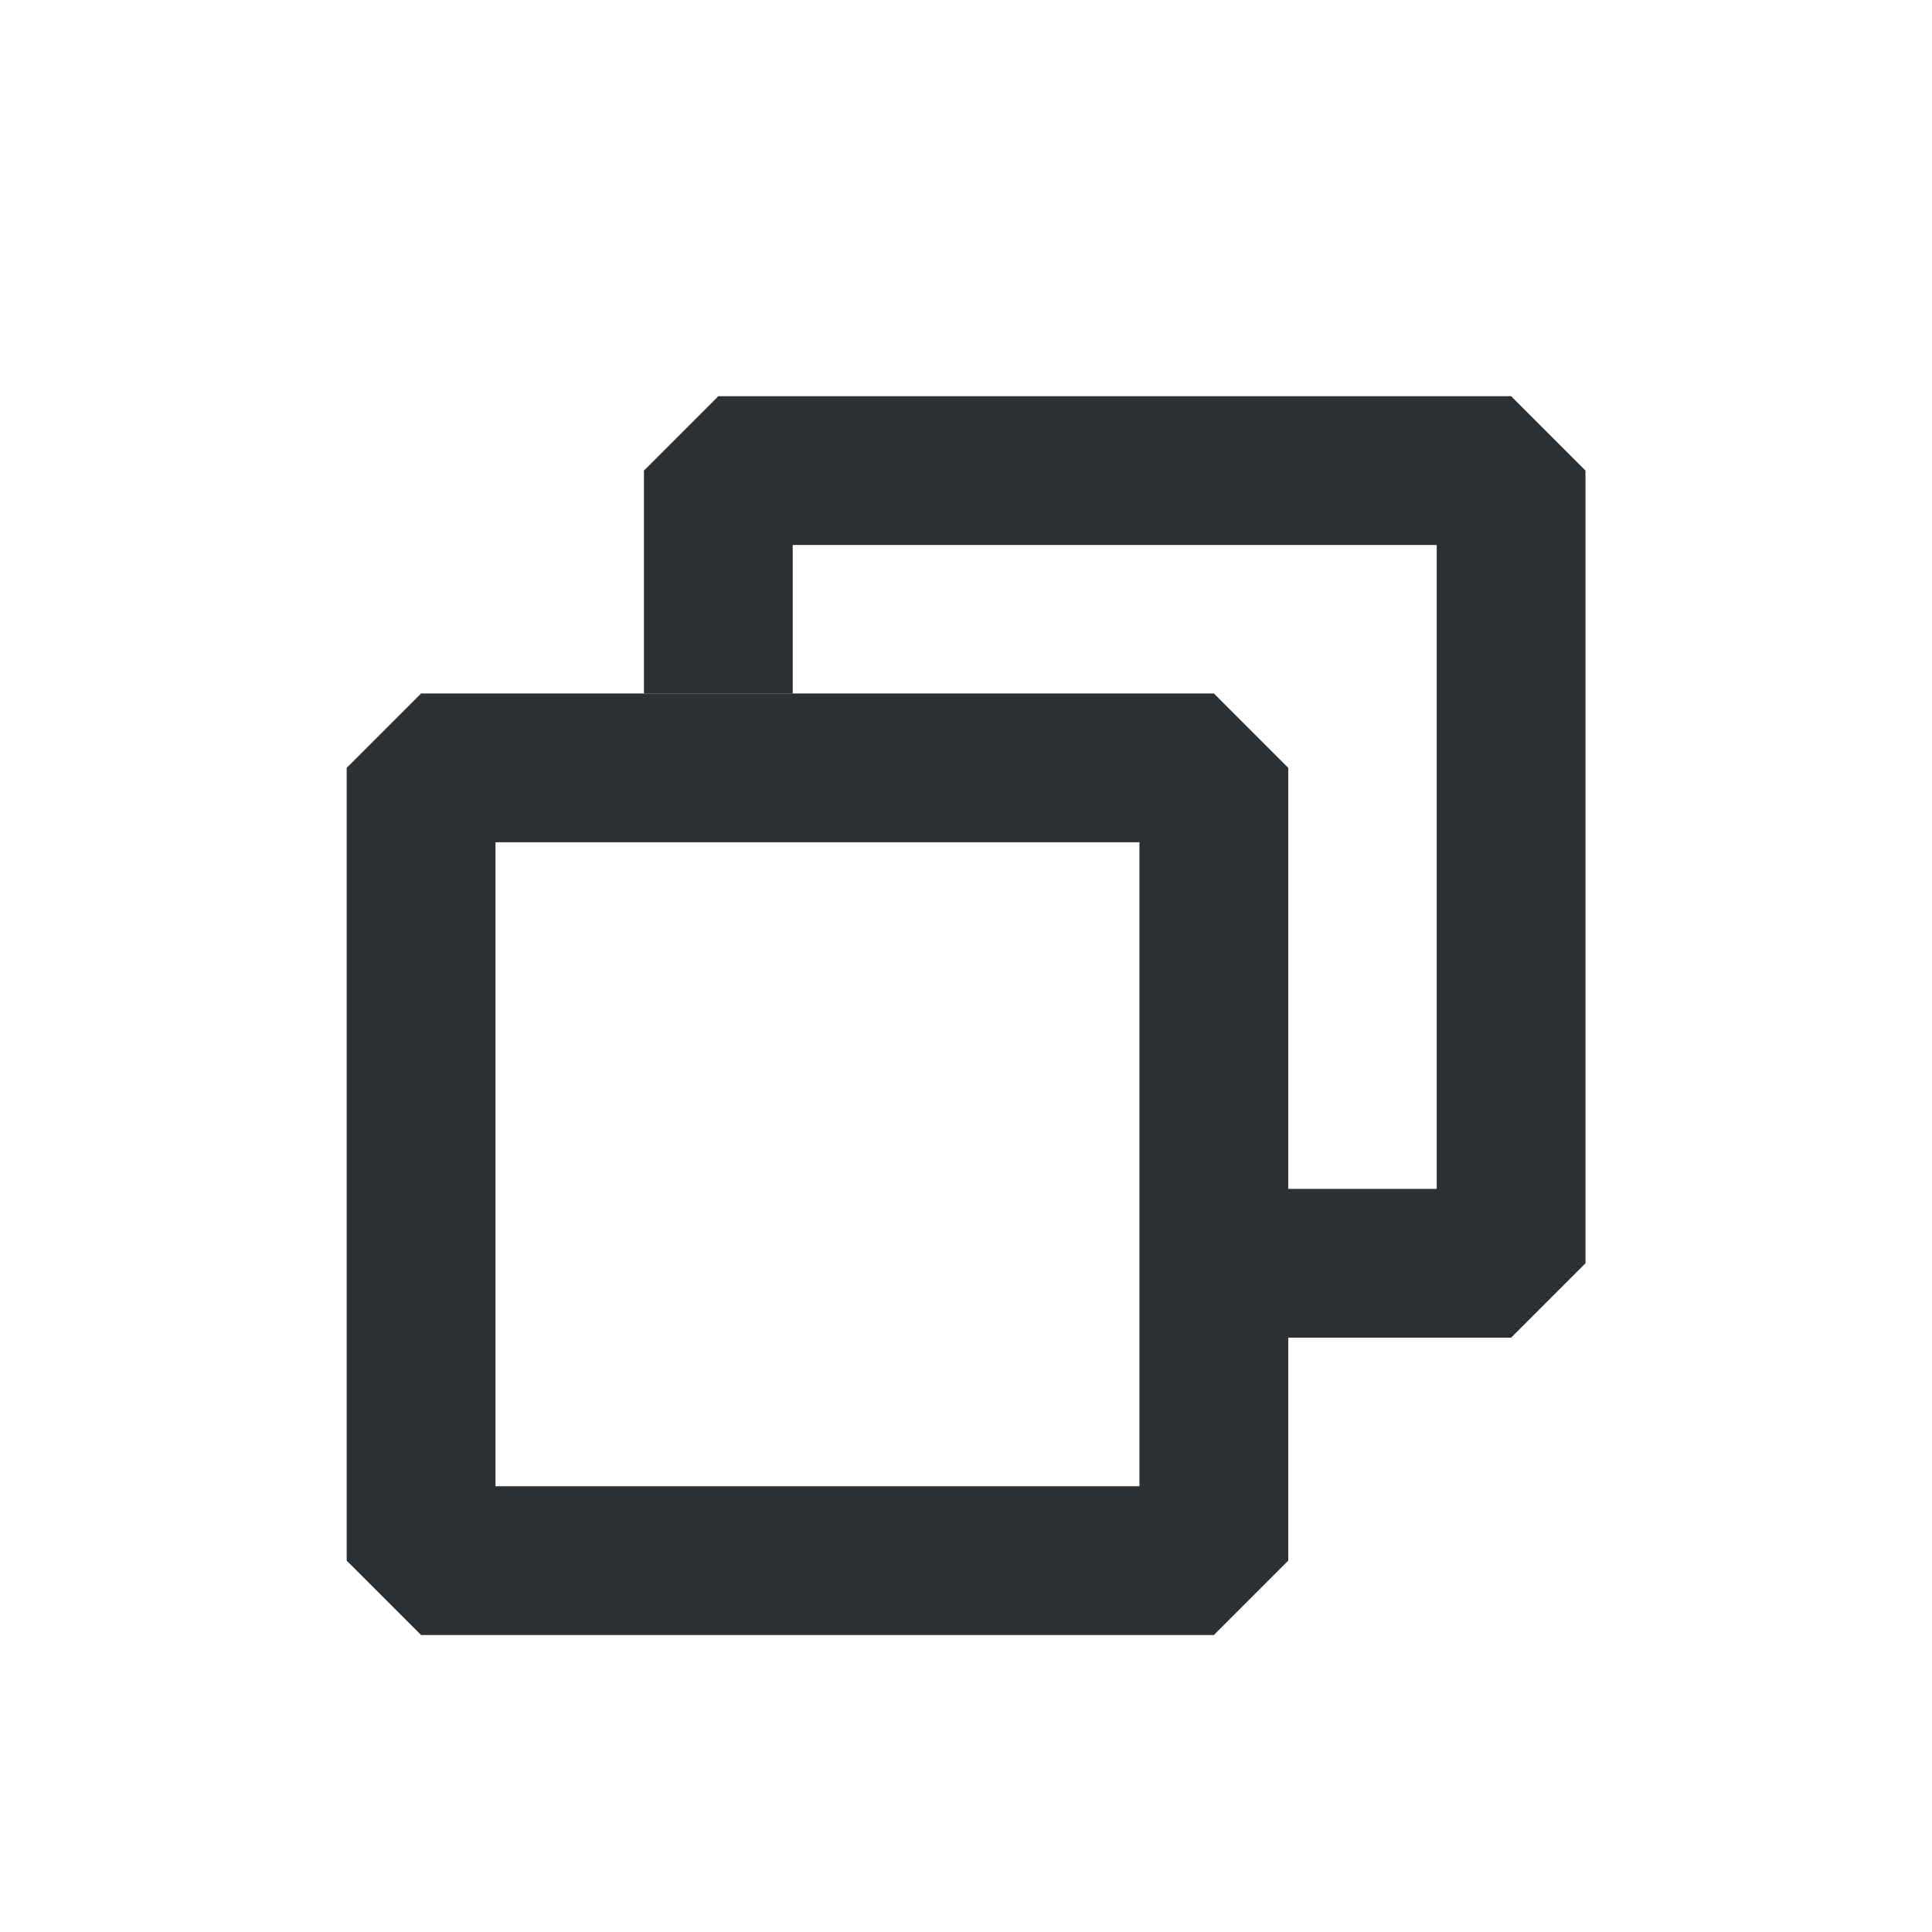 <?xml version='1.0' encoding='UTF-8' standalone='no'?>
<svg baseProfile="tiny" height="5.896mm" version="1.2" viewBox="0 0 39 39" width="5.896mm" xmlns="http://www.w3.org/2000/svg" xmlns:xlink="http://www.w3.org/1999/xlink">
    <style id="current-color-scheme" type="text/css">.ColorScheme-Text {color:#232629;}</style>
    <title>Qt SVG Document</title>
    <desc>Auto-generated by Helium window decoration</desc>
    <defs/>
    <g fill="none" fill-rule="evenodd" stroke="black" stroke-linecap="square" stroke-linejoin="bevel" stroke-width="1">
        <g class="ColorScheme-Text" fill="currentColor" fill-opacity="0.95" font-family="Adwaita Sans" font-size="23.333" font-style="normal" font-weight="400" stroke="none" transform="matrix(2.167,0,0,2.167,8.5,15.5)">
            <path d="M0,-0.693 L7.385,-0.693 L8.078,0 L8.078,7.385 L7.385,8.078 L0,8.078 L-0.693,7.385 L-0.693,0 L0,-0.693 M0.693,0 L0.693,7.385 L0,7.385 L0,6.692 L7.385,6.692 L7.385,7.385 L6.692,7.385 L6.692,0 L7.385,0 L7.385,0.693 L0,0.693 L0,0 L0.693,0" fill-rule="nonzero" vector-effect="none"/>
        </g>
        <g class="ColorScheme-Text" fill="currentColor" fill-opacity="0.95" font-family="Adwaita Sans" font-size="23.333" font-style="normal" font-weight="400" stroke="none" transform="matrix(2.167,0,0,2.167,8.5,15.5)">
            <path d="M2.076,-0.693 L2.076,-2.769 L2.769,-3.462 L10.154,-3.462 L10.847,-2.769 L10.847,4.615 L10.154,5.308 L8.078,5.308 L8.078,3.922 L10.154,3.922 L10.154,4.615 L9.461,4.615 L9.461,-2.769 L10.154,-2.769 L10.154,-2.076 L2.769,-2.076 L2.769,-2.769 L3.462,-2.769 L3.462,-0.693 L2.076,-0.693" fill-rule="nonzero" vector-effect="none"/>
        </g>
    </g>
</svg>
